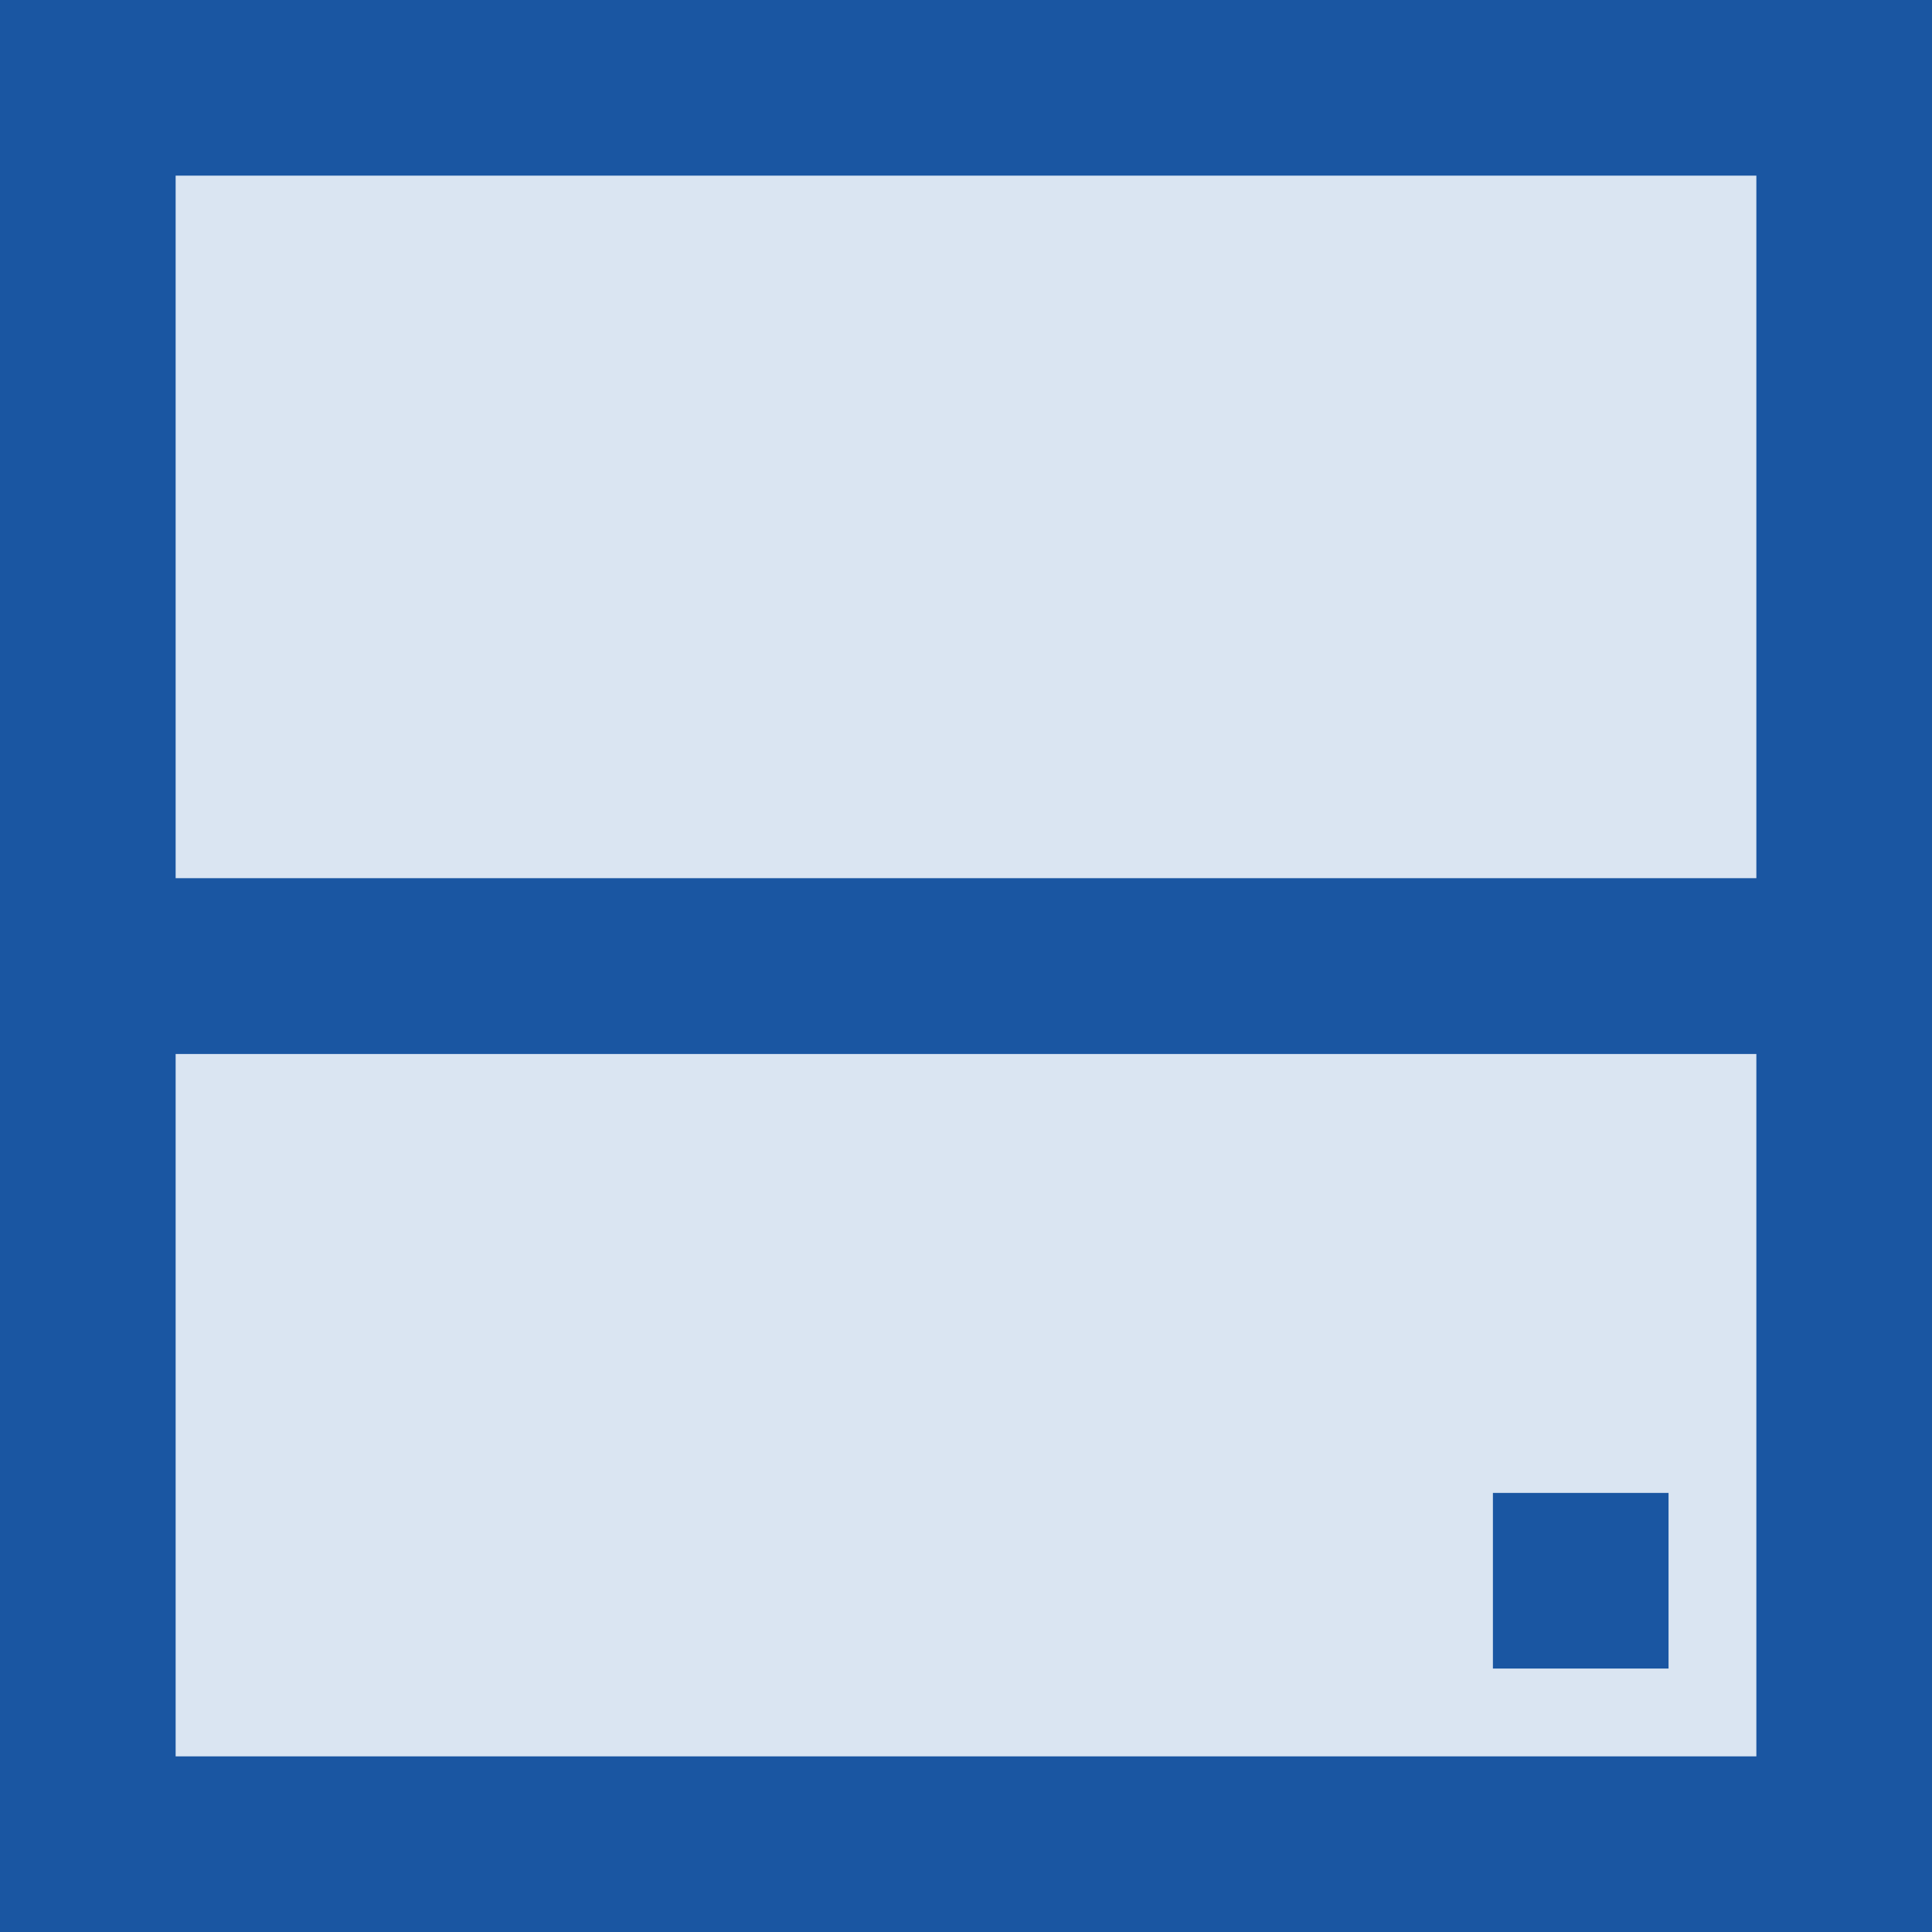 <svg width="22" height="22" viewBox="0 0 22 22" fill="none" xmlns="http://www.w3.org/2000/svg">
    <rect x="1" y="11" width="20" height="10" fill="#DAE5F2" stroke="#1A56A2" stroke-width="2"/>
    <rect x="1" y="1" width="20" height="10" fill="#DAE5F2" stroke="#1A56A2" stroke-width="2"/>
    <rect x="17" y="17" width="2" height="2" fill="#1A56A2"/>
</svg>
